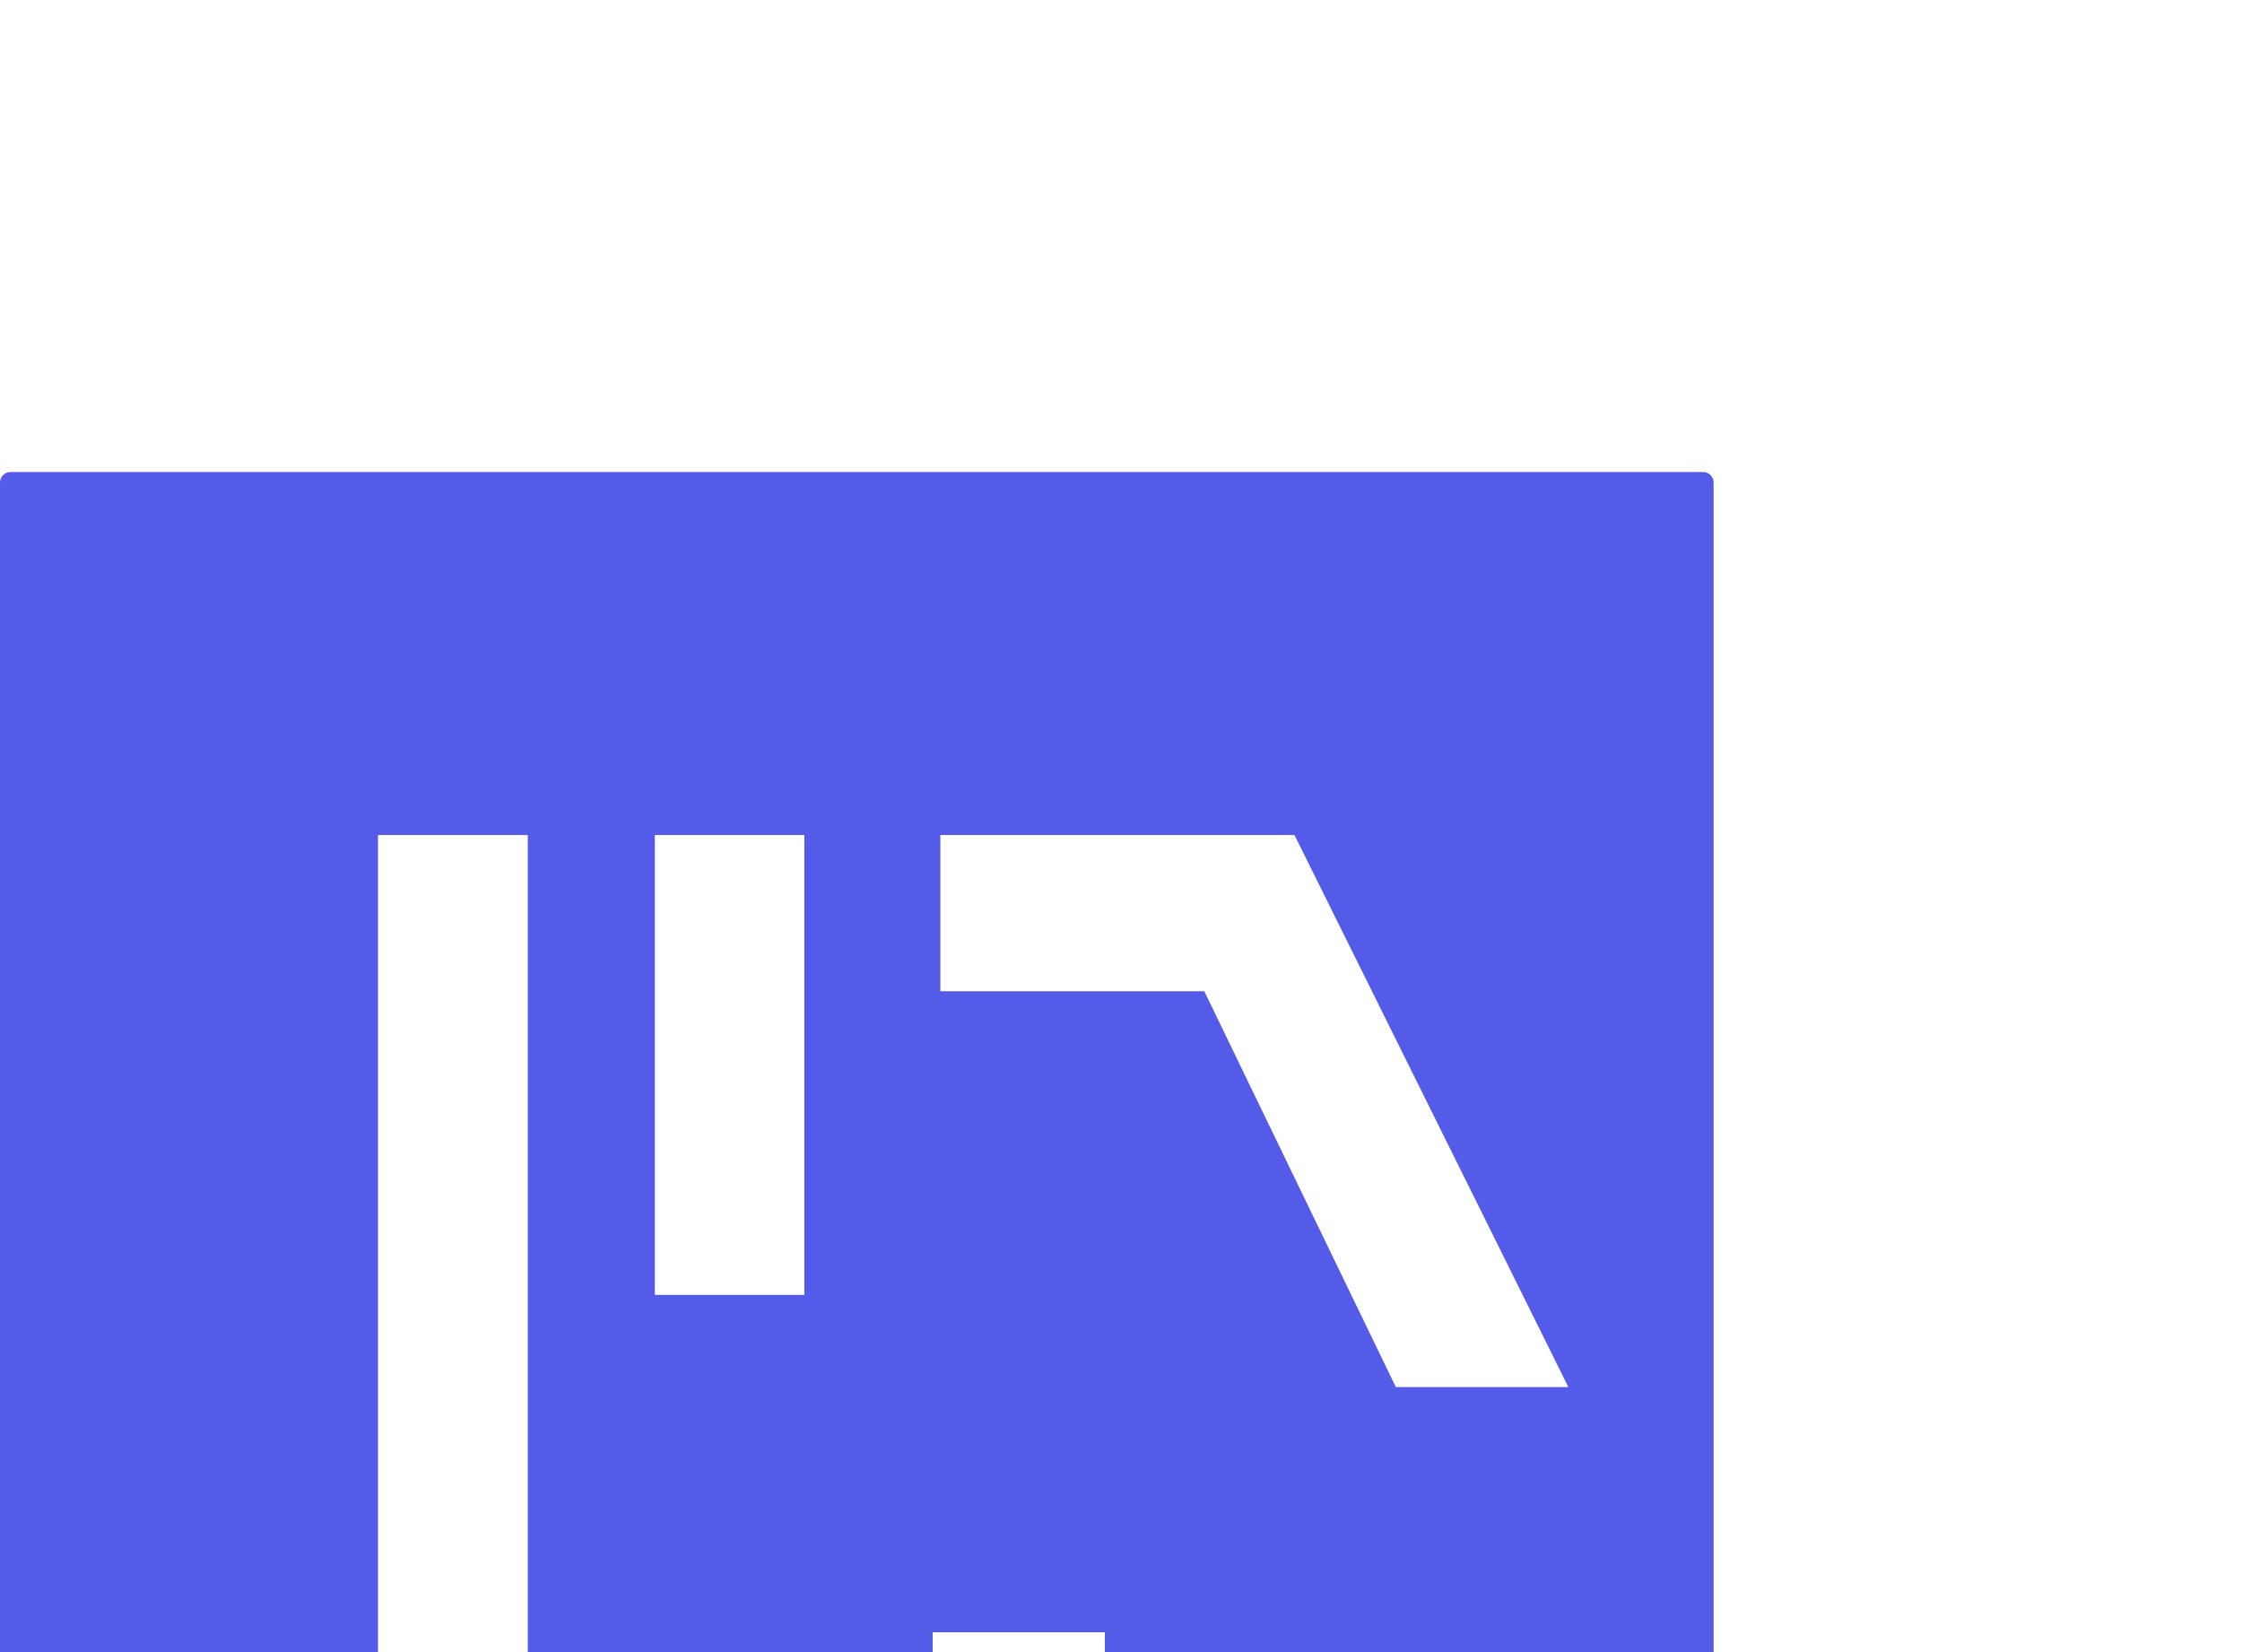 <svg width="19" height="14" viewBox="0 0 19 14" fill="none" xmlns="http://www.w3.org/2000/svg">
<g filter="url(#filter0_d_31_4)">
<path d="M14.434 0H0.088C0.04 0 0 0.04 0 0.089V13.888C0 13.937 0.04 13.976 0.088 13.976H14.434C14.483 13.976 14.522 13.937 14.522 13.888V0.089C14.522 0.04 14.483 0 14.434 0Z" fill="#545BE8"/>
<path d="M3.838 3.076V10.901" stroke="white" stroke-width="1.269"/>
<path d="M6.183 3.076V6.973" stroke="white" stroke-width="1.267"/>
<path d="M7.969 3.076V4.4H10.206L11.829 7.754H13.291L10.97 3.076H7.969Z" fill="white"/>
<g filter="url(#filter1_d_31_4)">
<path d="M8.634 5.835V11.056" stroke="white" stroke-width="1.466" shape-rendering="crispEdges"/>
</g>
</g>
<defs>
<filter id="filter0_d_31_4" x="-4" y="0" width="22.522" height="21.976" filterUnits="userSpaceOnUse" color-interpolation-filters="sRGB">
<feFlood flood-opacity="0" result="BackgroundImageFix"/>
<feColorMatrix in="SourceAlpha" type="matrix" values="0 0 0 0 0 0 0 0 0 0 0 0 0 0 0 0 0 0 127 0" result="hardAlpha"/>
<feOffset dy="4"/>
<feGaussianBlur stdDeviation="2"/>
<feComposite in2="hardAlpha" operator="out"/>
<feColorMatrix type="matrix" values="0 0 0 0 0 0 0 0 0 0 0 0 0 0 0 0 0 0 0.25 0"/>
<feBlend mode="normal" in2="BackgroundImageFix" result="effect1_dropShadow_31_4"/>
<feBlend mode="normal" in="SourceGraphic" in2="effect1_dropShadow_31_4" result="shape"/>
</filter>
<filter id="filter1_d_31_4" x="3.901" y="5.835" width="9.466" height="13.221" filterUnits="userSpaceOnUse" color-interpolation-filters="sRGB">
<feFlood flood-opacity="0" result="BackgroundImageFix"/>
<feColorMatrix in="SourceAlpha" type="matrix" values="0 0 0 0 0 0 0 0 0 0 0 0 0 0 0 0 0 0 127 0" result="hardAlpha"/>
<feOffset dy="4"/>
<feGaussianBlur stdDeviation="2"/>
<feComposite in2="hardAlpha" operator="out"/>
<feColorMatrix type="matrix" values="0 0 0 0 0 0 0 0 0 0 0 0 0 0 0 0 0 0 0.25 0"/>
<feBlend mode="normal" in2="BackgroundImageFix" result="effect1_dropShadow_31_4"/>
<feBlend mode="normal" in="SourceGraphic" in2="effect1_dropShadow_31_4" result="shape"/>
</filter>
</defs>
</svg>
